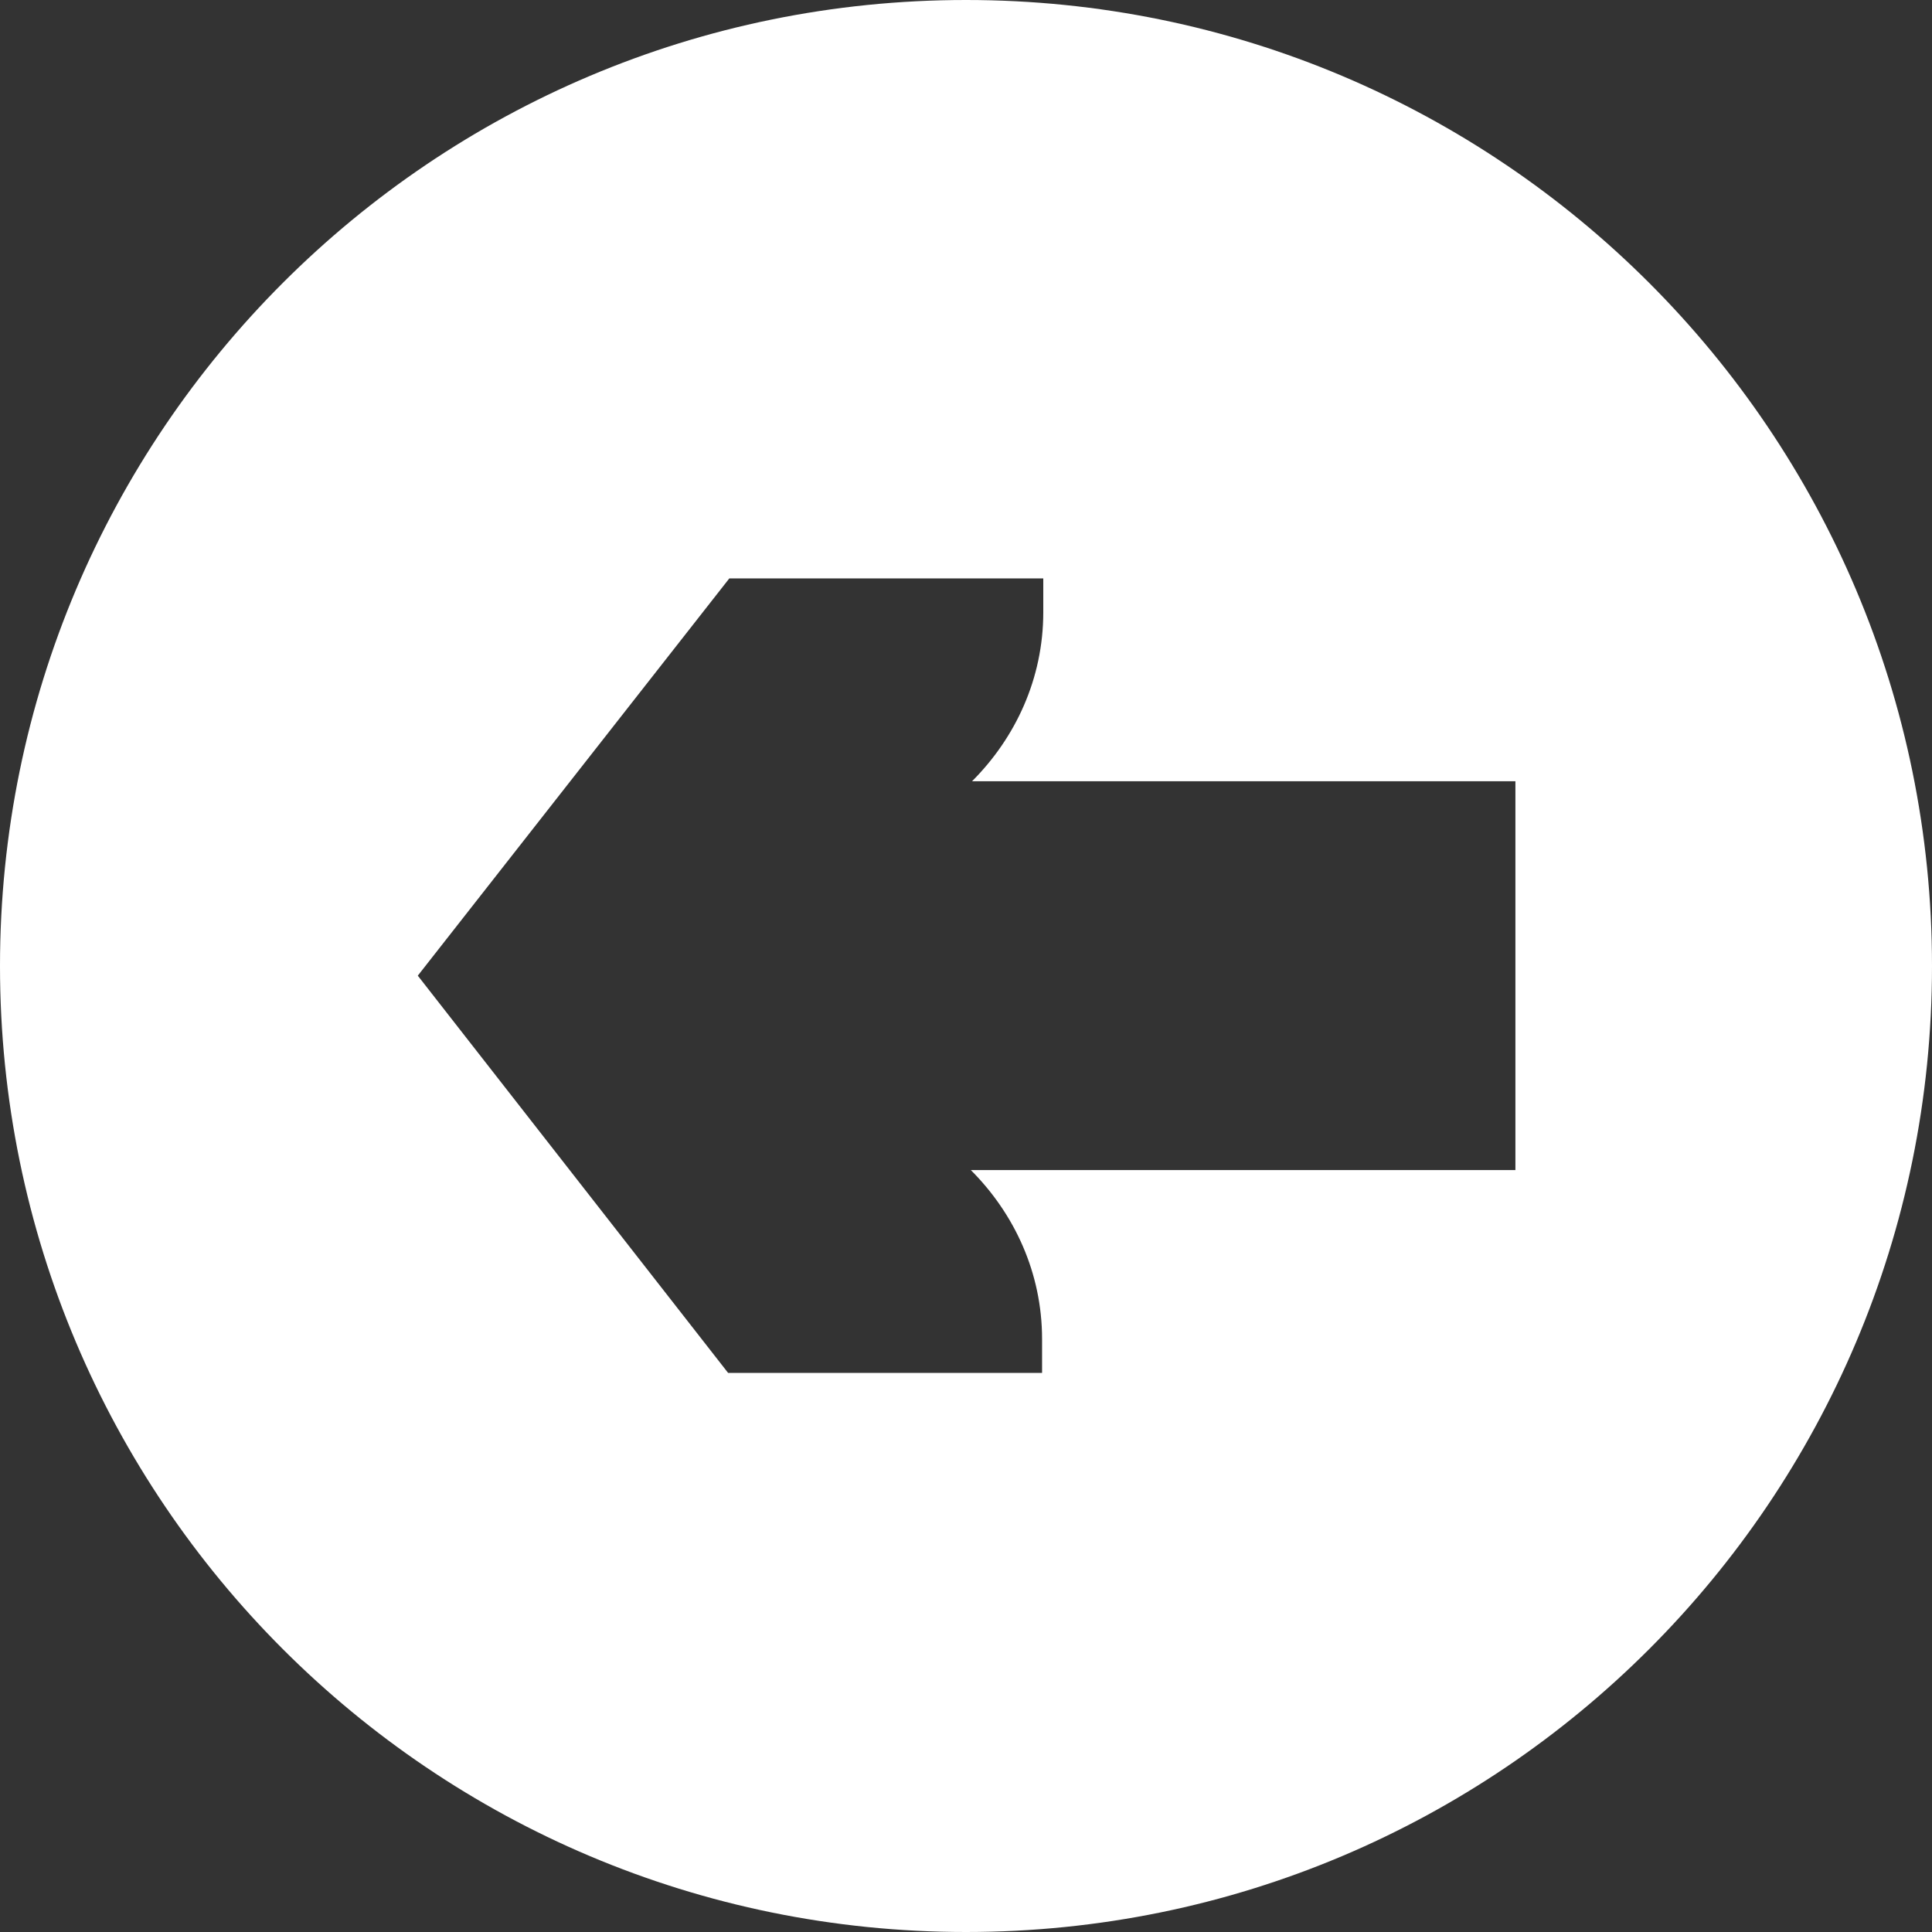 <?xml version="1.0" encoding="utf-8"?>
<!-- Generator: Adobe Illustrator 19.1.0, SVG Export Plug-In . SVG Version: 6.00 Build 0)  -->
<svg version="1.1" baseProfile="tiny" id="Layer_1" xmlns="http://www.w3.org/2000/svg" xmlns:xlink="http://www.w3.org/1999/xlink"
	 x="0px" y="0px" viewBox="0 0 160 160" xml:space="preserve">
<rect x="0" y="0" width="160" height="160" fill="#333333" stroke="none"/>
<path fill="#FFFFFF" d="M80,0C35.8,0,0,35.8,0,80s35.8,80,80,80c44.2,0,80-35.8,80-80S124.2,0,80,0z M125.4,96.9H86.3v0h-5.9
	c3.6,3.6,5.9,8.5,5.9,14v0.1c0,0.1,0,0.2,0,0.3h0v2.4h-26L34.6,80.8l25.8-32.9h26v2.4h0c0,0.1,0,0.2,0,0.3v0.1
	c0,5.5-2.3,10.4-5.9,14h5.9h39.1V96.9z"/>
</svg>
